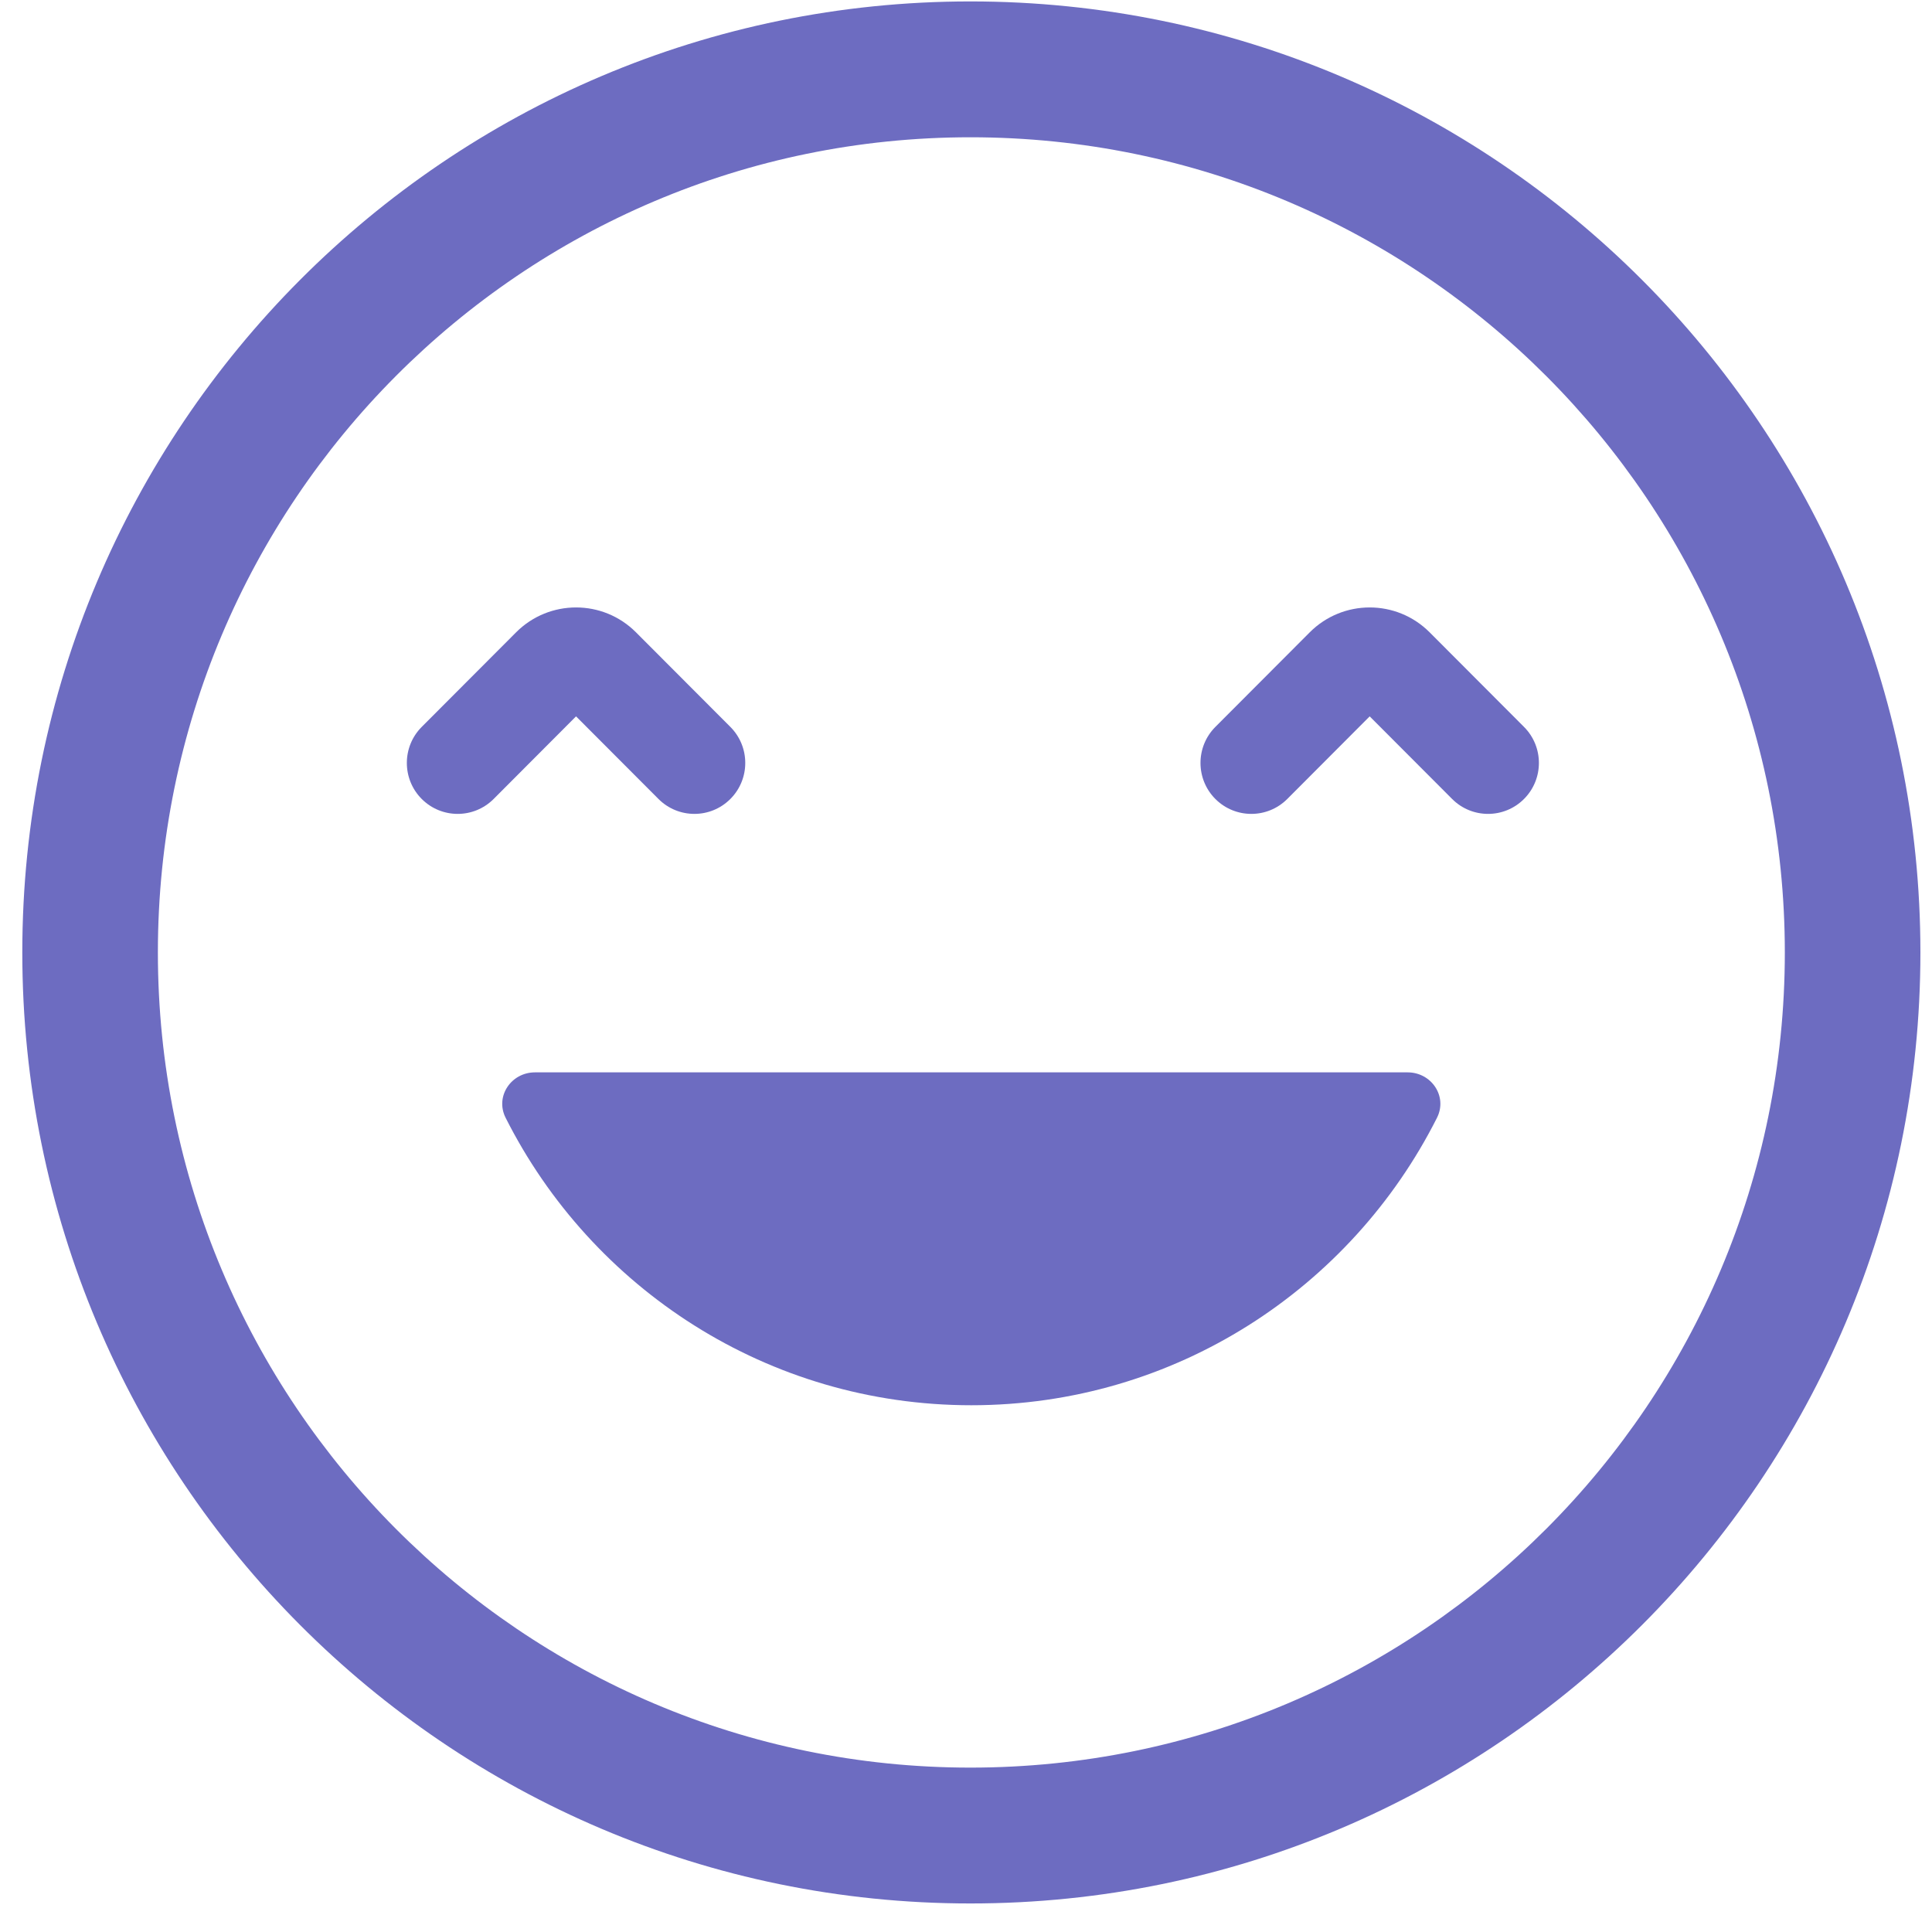 <svg width="57" height="57" viewBox="0 0 57 57" fill="none" xmlns="http://www.w3.org/2000/svg">
<path fill-rule="evenodd" clip-rule="evenodd" d="M28.63 4.05C15.389 4.05 4.658 14.82 4.658 28.1C4.658 41.38 15.389 52.15 28.63 52.15C41.908 52.15 52.658 41.372 52.658 28.1C52.658 14.828 41.908 4.05 28.63 4.05ZM0.658 28.1C0.658 12.612 13.174 0.042 28.63 0.042C44.114 0.042 56.658 12.612 56.658 28.1C56.658 43.588 44.114 56.158 28.63 56.158C13.174 56.158 0.658 43.588 0.658 28.1Z" fill="#6D6CC1"/>
<path d="M28.657 41.459C22.651 41.459 17.453 38.011 14.917 32.977C14.6 32.348 15.08 31.638 15.784 31.638H41.529C42.233 31.638 42.713 32.348 42.396 32.977C39.86 38.011 34.662 41.459 28.657 41.459Z" fill="#6D6CC1"/>
<path fill-rule="evenodd" clip-rule="evenodd" d="M16.995 21.135L19.427 23.572C20.013 24.159 20.962 24.159 21.548 23.572C22.134 22.985 22.134 22.033 21.548 21.446L18.763 18.655C17.787 17.677 16.204 17.677 15.227 18.655L12.442 21.446C11.857 22.033 11.857 22.985 12.442 23.572C13.028 24.159 13.978 24.159 14.564 23.572L16.995 21.135Z" fill="#6D6CC1"/>
<path fill-rule="evenodd" clip-rule="evenodd" d="M40.41 21.135L42.842 23.572C43.428 24.159 44.377 24.159 44.963 23.572C45.549 22.985 45.549 22.033 44.963 21.446L42.178 18.655C41.202 17.677 39.619 17.677 38.642 18.655L35.857 21.446C35.272 22.033 35.272 22.985 35.857 23.572C36.443 24.159 37.393 24.159 37.979 23.572L40.41 21.135Z" fill="#6D6CC1"/>
</svg>
